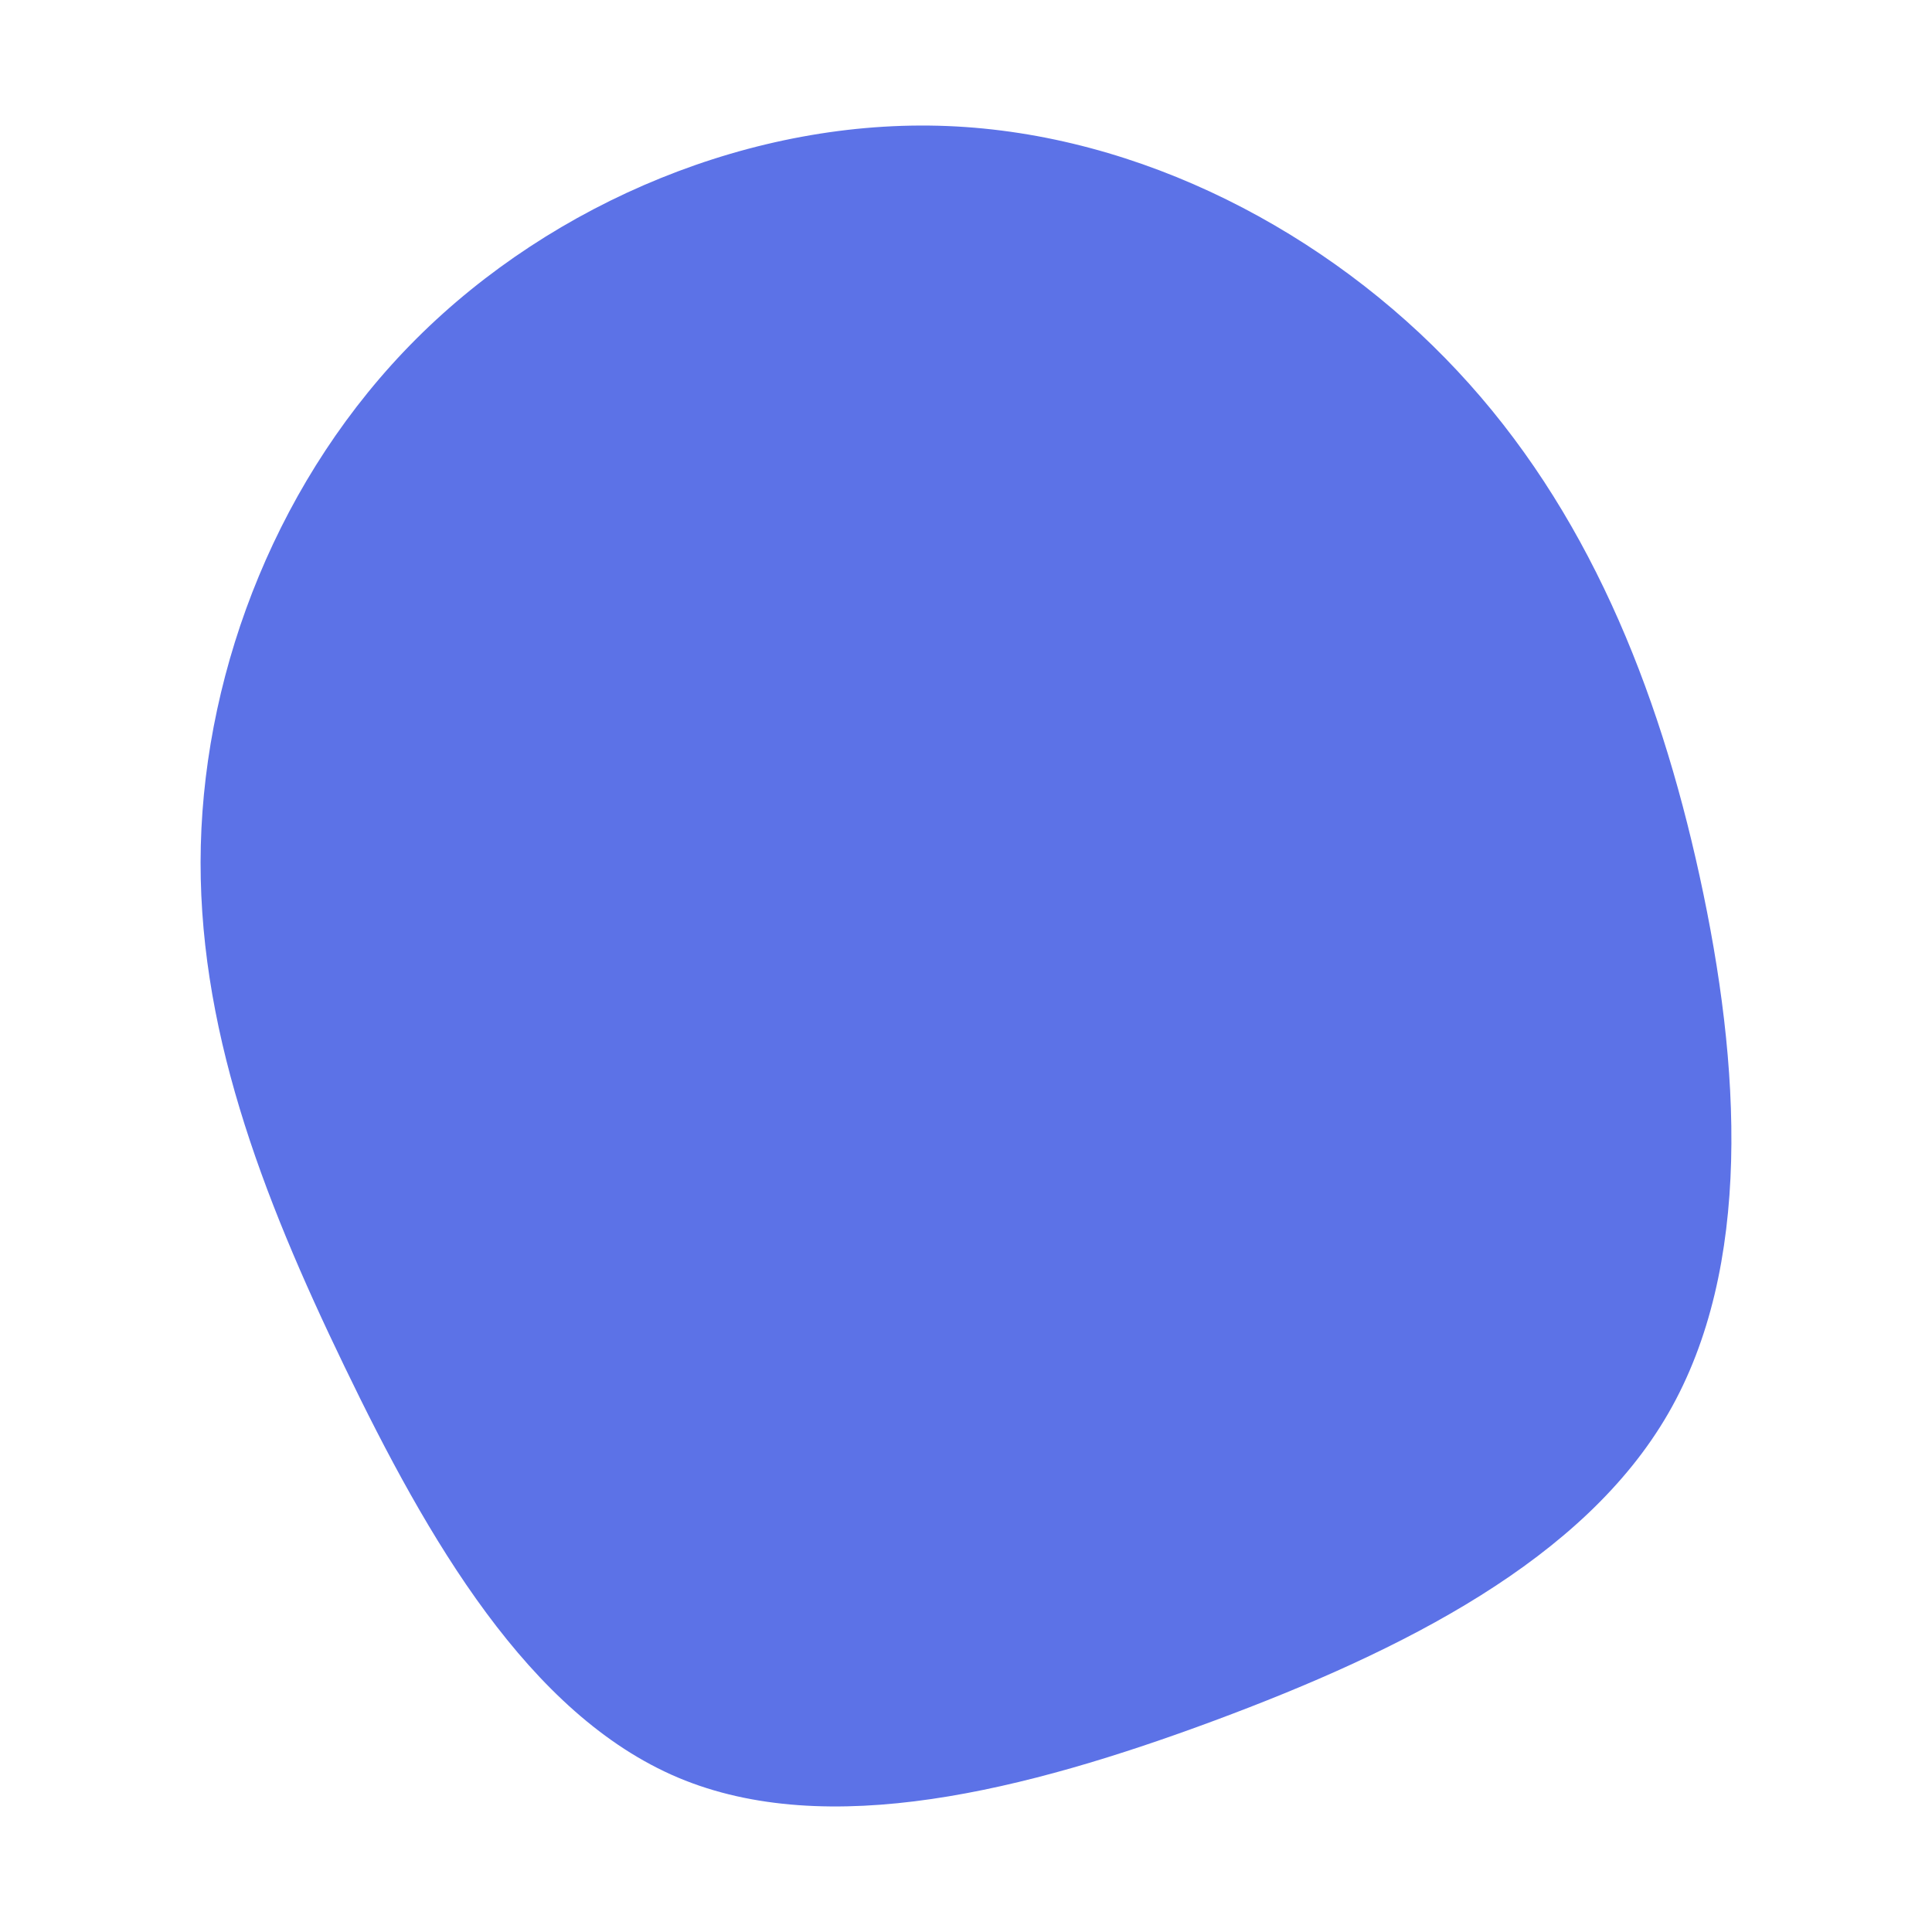<svg id="visual" viewBox="0 0 900 900" width="900" height="900" xmlns="http://www.w3.org/2000/svg" xmlns:xlink="http://www.w3.org/1999/xlink" version="1.1"><rect x="0" y="0" width="900" height="900" fill="transparent"></rect><g transform="translate(444.245 466.21)"><path d="M234.6 -293.5C294.9 -229.1 328.2 -146.4 347.5 -58.1C366.8 30.2 372.2 124.1 332.9 192.2C293.6 260.3 209.5 302.6 121.5 335.3C33.4 368 -58.7 391.2 -128.3 361.9C-198 332.5 -245.1 250.6 -283.8 170.3C-322.6 90 -352.8 11.2 -350.7 -72.4C-348.6 -156.1 -314.1 -244.7 -250.3 -308.4C-186.4 -372.2 -93.2 -411.1 -3 -407.5C87.2 -403.9 174.4 -357.9 234.6 -293.5" fill="rgb(92, 114, 231)"></path></g></svg>